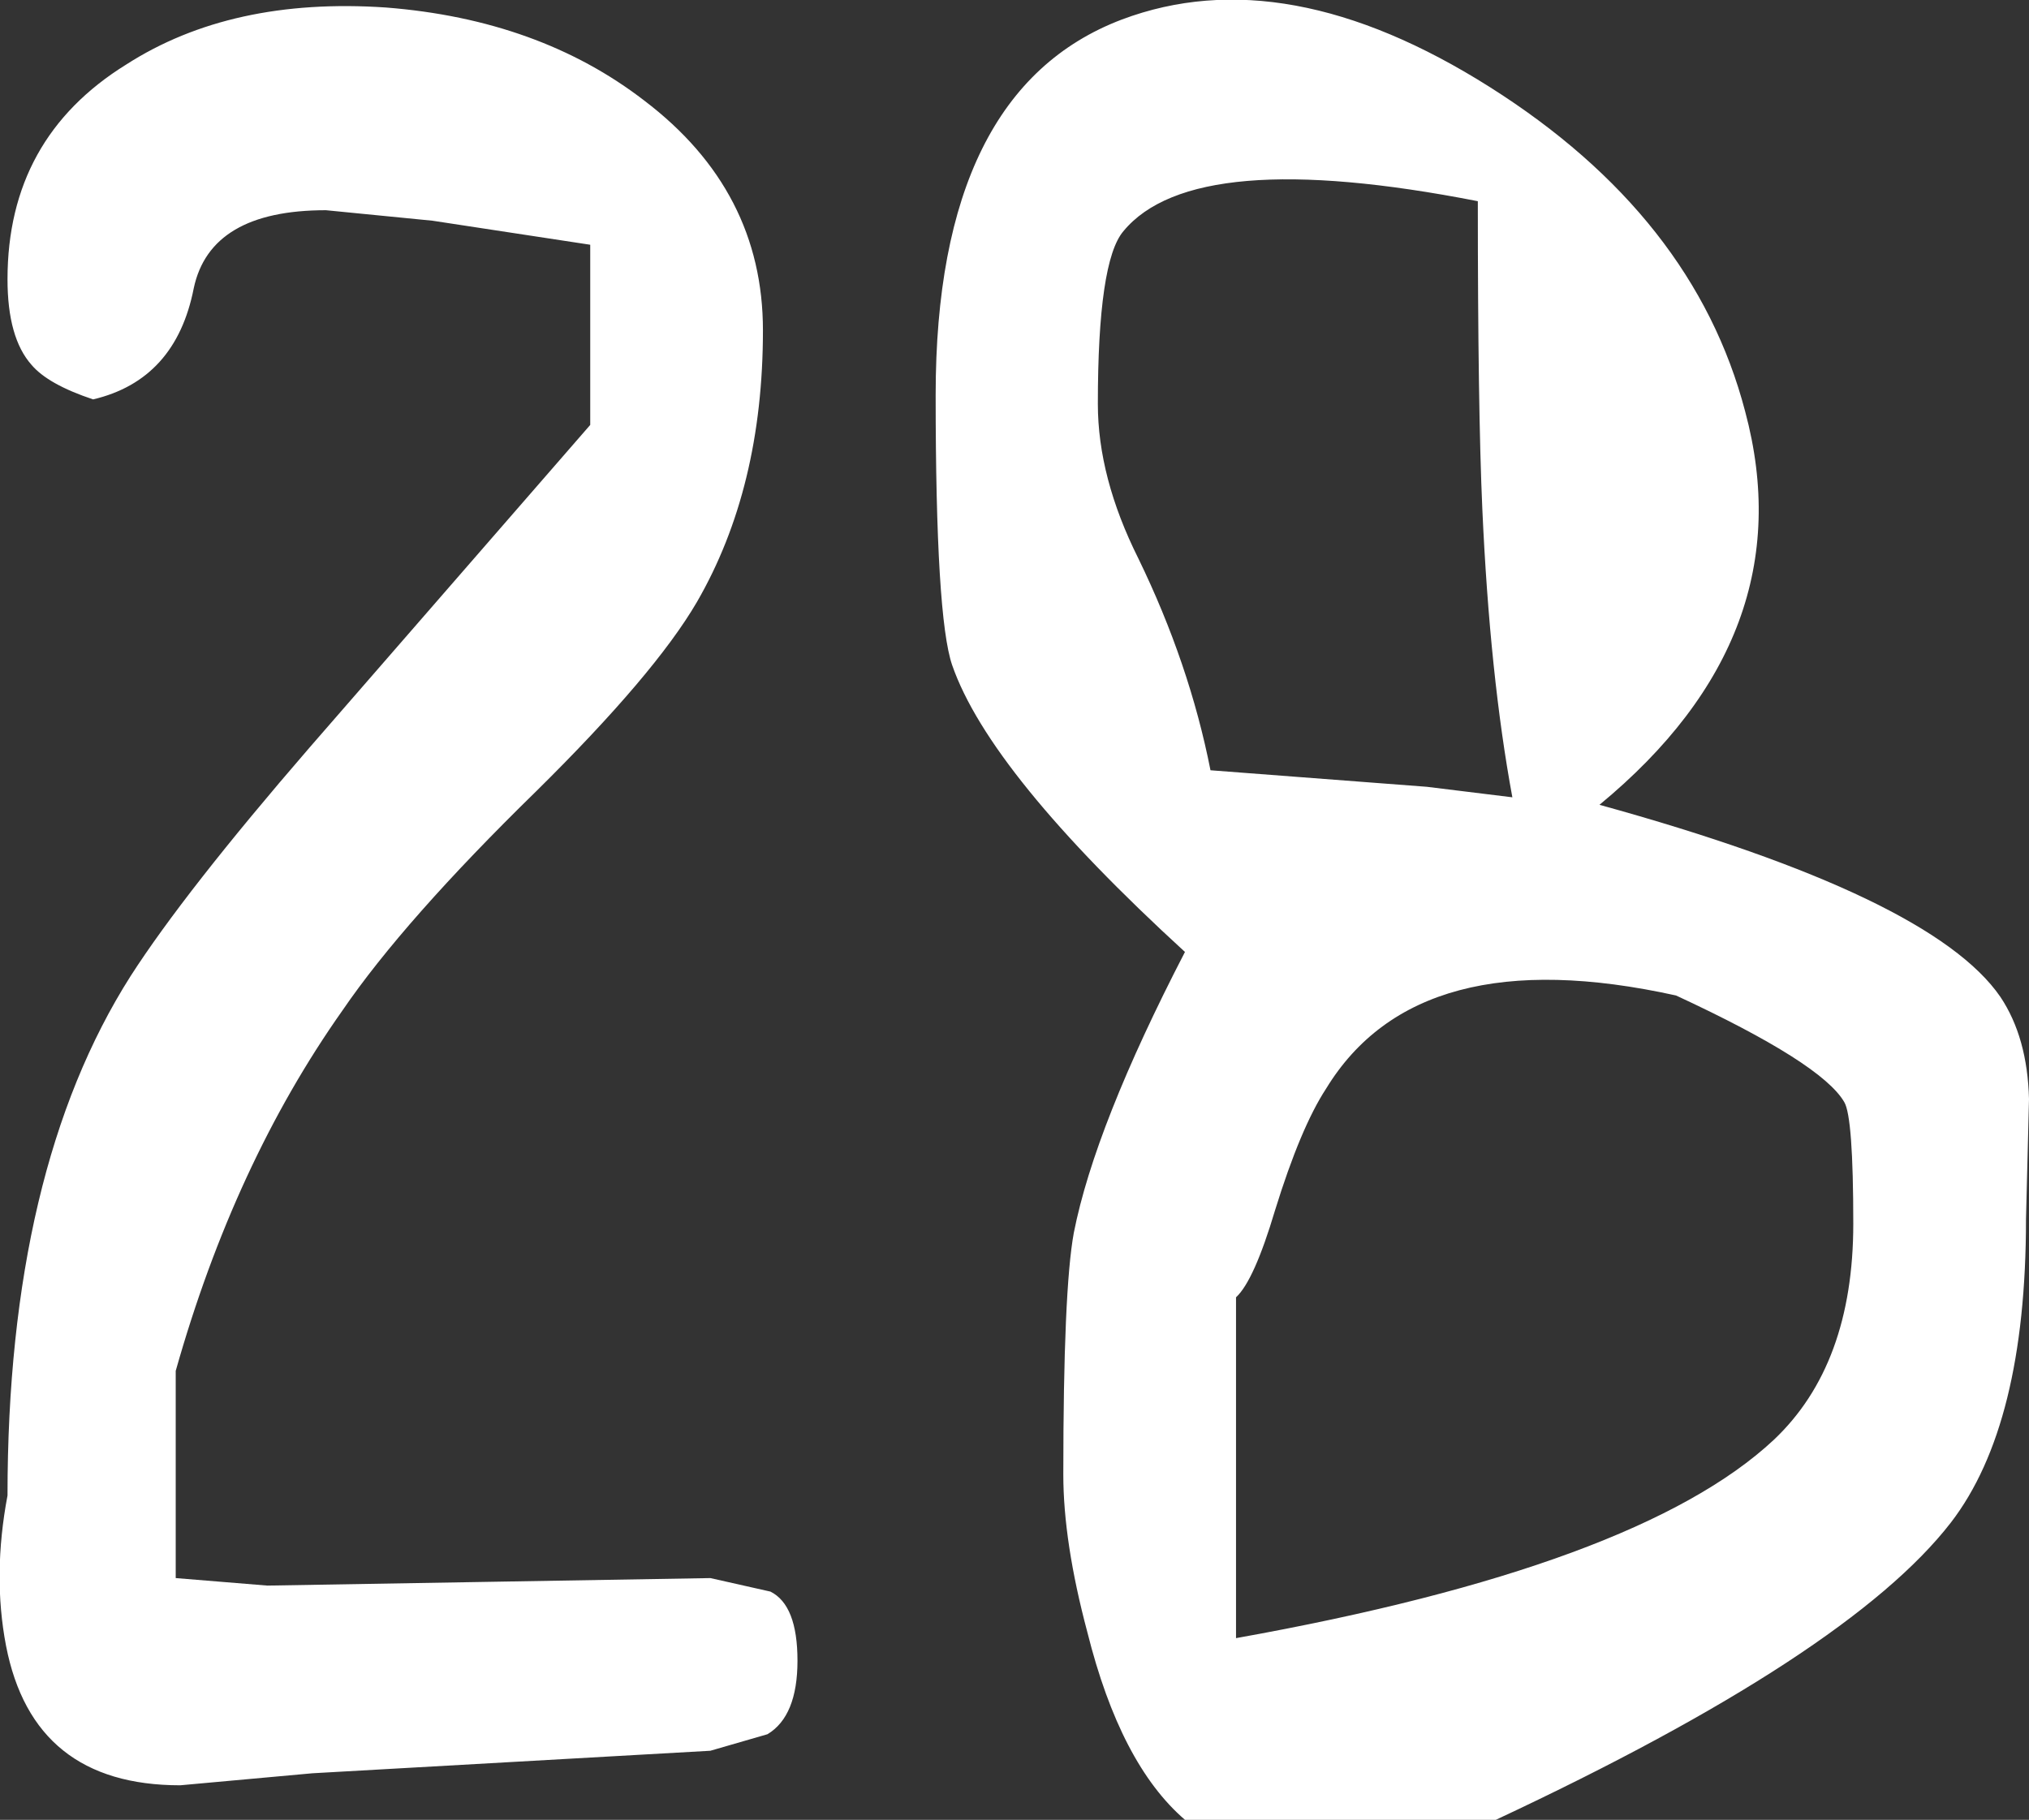<?xml version="1.0" encoding="UTF-8" standalone="no"?>
<svg xmlns:ffdec="https://www.free-decompiler.com/flash" xmlns:xlink="http://www.w3.org/1999/xlink" ffdec:objectType="shape" height="60.6px" width="67.55px" xmlns="http://www.w3.org/2000/svg">
  <rect width="100%" height="100%" fill="#333333" stroke="none"/>
  <g transform="matrix(1.0, 0.0, 0.0, 1.0, 32.7, 210.65)">
    <path d="M4.7 -202.95 Q3.85 -201.95 3.85 -197.2 3.85 -194.75 5.2 -192.05 6.9 -188.55 7.6 -185.0 L14.8 -184.45 17.65 -184.1 Q16.9 -188.15 16.65 -193.7 16.5 -197.05 16.5 -203.95 7.05 -205.8 4.7 -202.95 M16.9 -207.75 Q23.7 -203.45 25.4 -196.95 27.4 -189.5 20.55 -183.85 31.6 -180.8 33.9 -177.45 34.8 -176.1 34.85 -174.05 L34.75 -170.05 Q34.75 -163.2 32.25 -159.95 28.85 -155.55 17.1 -150.05 L6.75 -150.05 Q4.6 -151.9 3.5 -156.3 2.7 -159.3 2.7 -161.55 2.7 -167.7 3.05 -169.6 3.75 -173.15 6.75 -178.95 0.25 -184.9 -1.0 -188.5 -1.55 -190.1 -1.55 -197.5 -1.55 -207.65 4.65 -210.0 10.1 -212.05 16.9 -207.75 M23.1 -177.5 Q14.5 -179.4 11.45 -174.4 10.6 -173.1 9.75 -170.35 9.05 -168.0 8.45 -167.45 L8.45 -156.1 Q21.85 -158.5 26.35 -162.7 29.0 -165.2 29.0 -169.9 29.0 -173.45 28.7 -173.95 27.95 -175.25 23.1 -177.5 M-32.45 -201.35 Q-32.45 -206.05 -28.5 -208.5 -25.0 -210.75 -19.85 -210.4 -14.75 -210.0 -11.25 -207.3 -7.3 -204.3 -7.3 -199.65 -7.3 -194.4 -9.5 -190.6 -10.9 -188.2 -14.85 -184.3 -19.25 -180.0 -21.3 -177.0 -24.9 -171.9 -26.85 -165.0 L-26.85 -158.1 -23.8 -157.85 -9.05 -158.1 -7.05 -157.65 Q-6.15 -157.2 -6.15 -155.35 -6.15 -153.5 -7.15 -152.9 L-9.05 -152.35 -22.3 -151.6 -26.7 -151.2 Q-31.6 -151.2 -32.5 -155.85 -32.95 -158.2 -32.45 -160.85 -32.45 -171.7 -28.35 -178.15 -26.55 -180.95 -22.4 -185.75 L-13.05 -196.5 -13.05 -202.5 -18.3 -203.3 -21.85 -203.65 Q-25.7 -203.65 -26.25 -201.05 -26.85 -198.0 -29.6 -197.35 -31.1 -197.85 -31.65 -198.5 -32.45 -199.4 -32.45 -201.35" fill="#ffffff" fill-rule="evenodd" stroke="none"/>
  </g>
</svg>
